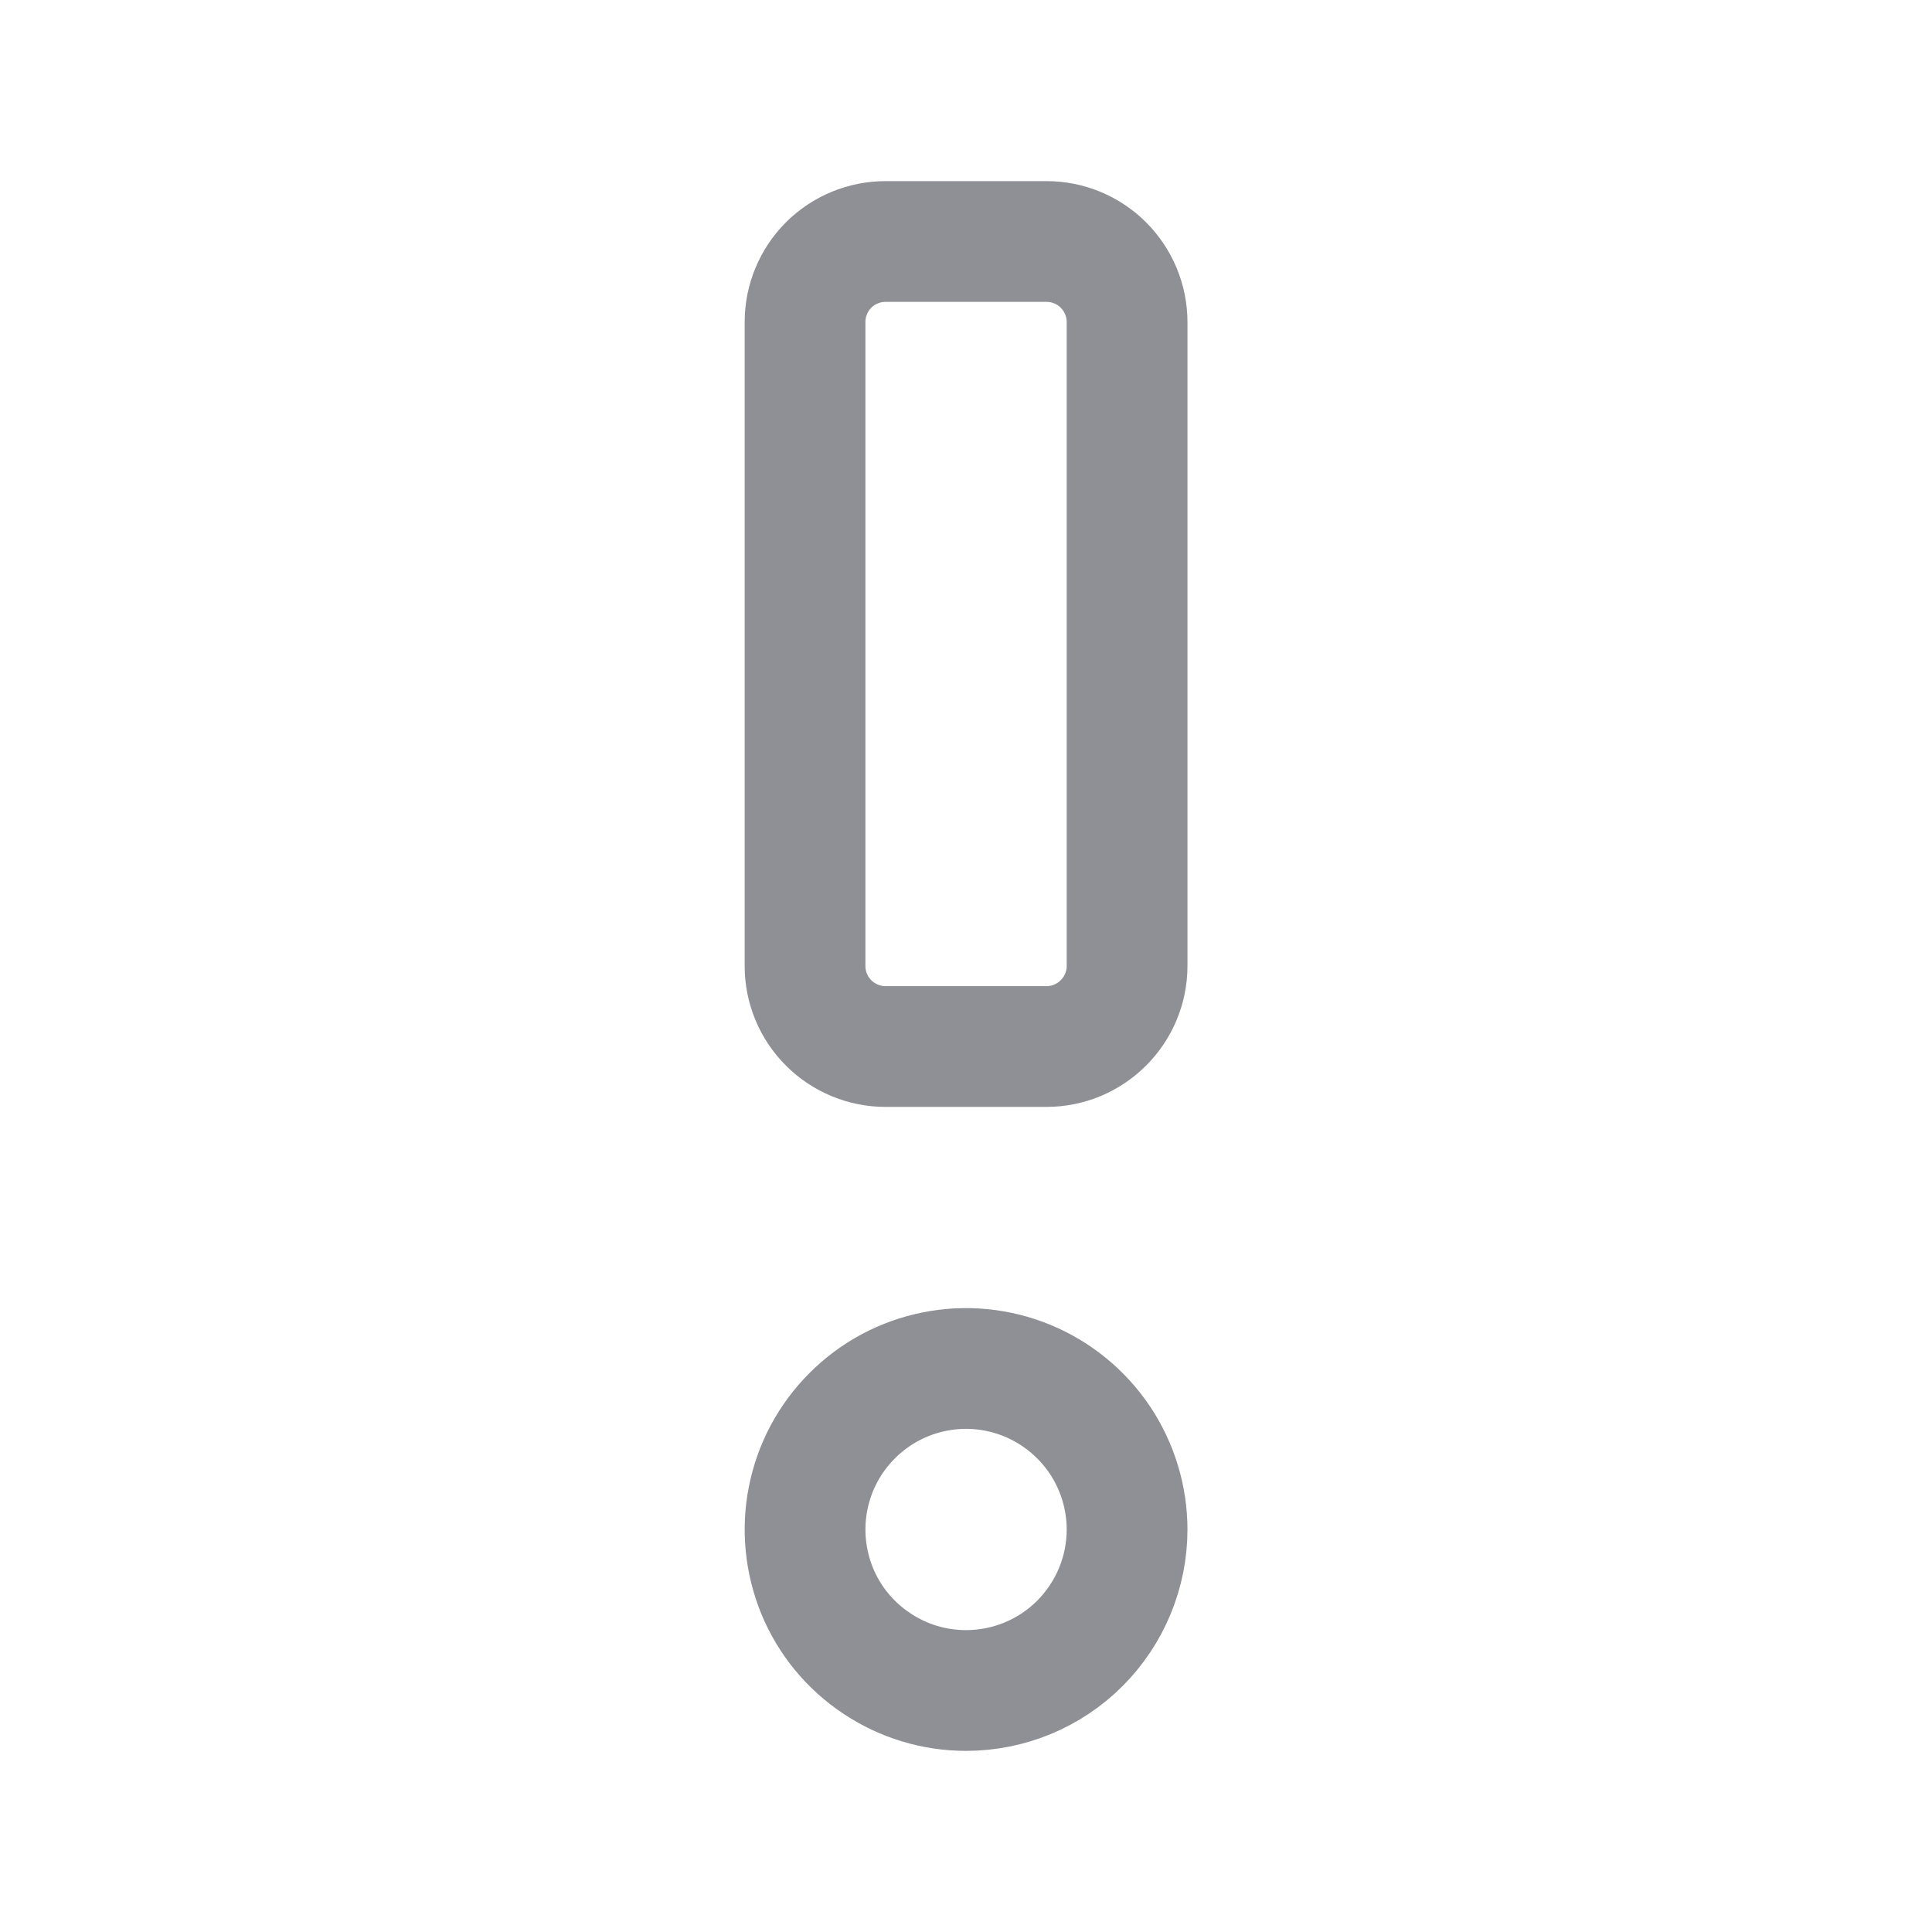 <svg width="16" height="16" viewBox="0 0 16 16" fill="none" xmlns="http://www.w3.org/2000/svg">
<path d="M8.667 8.667H7.334C7.157 8.667 6.987 8.596 6.862 8.471C6.737 8.346 6.667 8.177 6.667 8V2.667C6.667 2.49 6.737 2.32 6.862 2.195C6.987 2.07 7.157 2 7.334 2H8.667C8.844 2 9.013 2.07 9.138 2.195C9.263 2.32 9.334 2.49 9.334 2.667V8C9.334 8.177 9.263 8.346 9.138 8.471C9.013 8.596 8.844 8.667 8.667 8.667ZM9.334 12.667C9.334 12.403 9.255 12.145 9.109 11.926C8.962 11.707 8.754 11.536 8.511 11.435C8.267 11.334 7.999 11.307 7.74 11.359C7.482 11.41 7.244 11.537 7.058 11.724C6.871 11.91 6.744 12.148 6.693 12.406C6.641 12.665 6.668 12.933 6.768 13.177C6.869 13.421 7.04 13.629 7.26 13.775C7.479 13.922 7.737 14 8 14C8.354 14 8.693 13.86 8.943 13.61C9.193 13.359 9.334 13.02 9.334 12.667Z" stroke="#8F9096" stroke-linecap="round" stroke-linejoin="round"/>
</svg>
